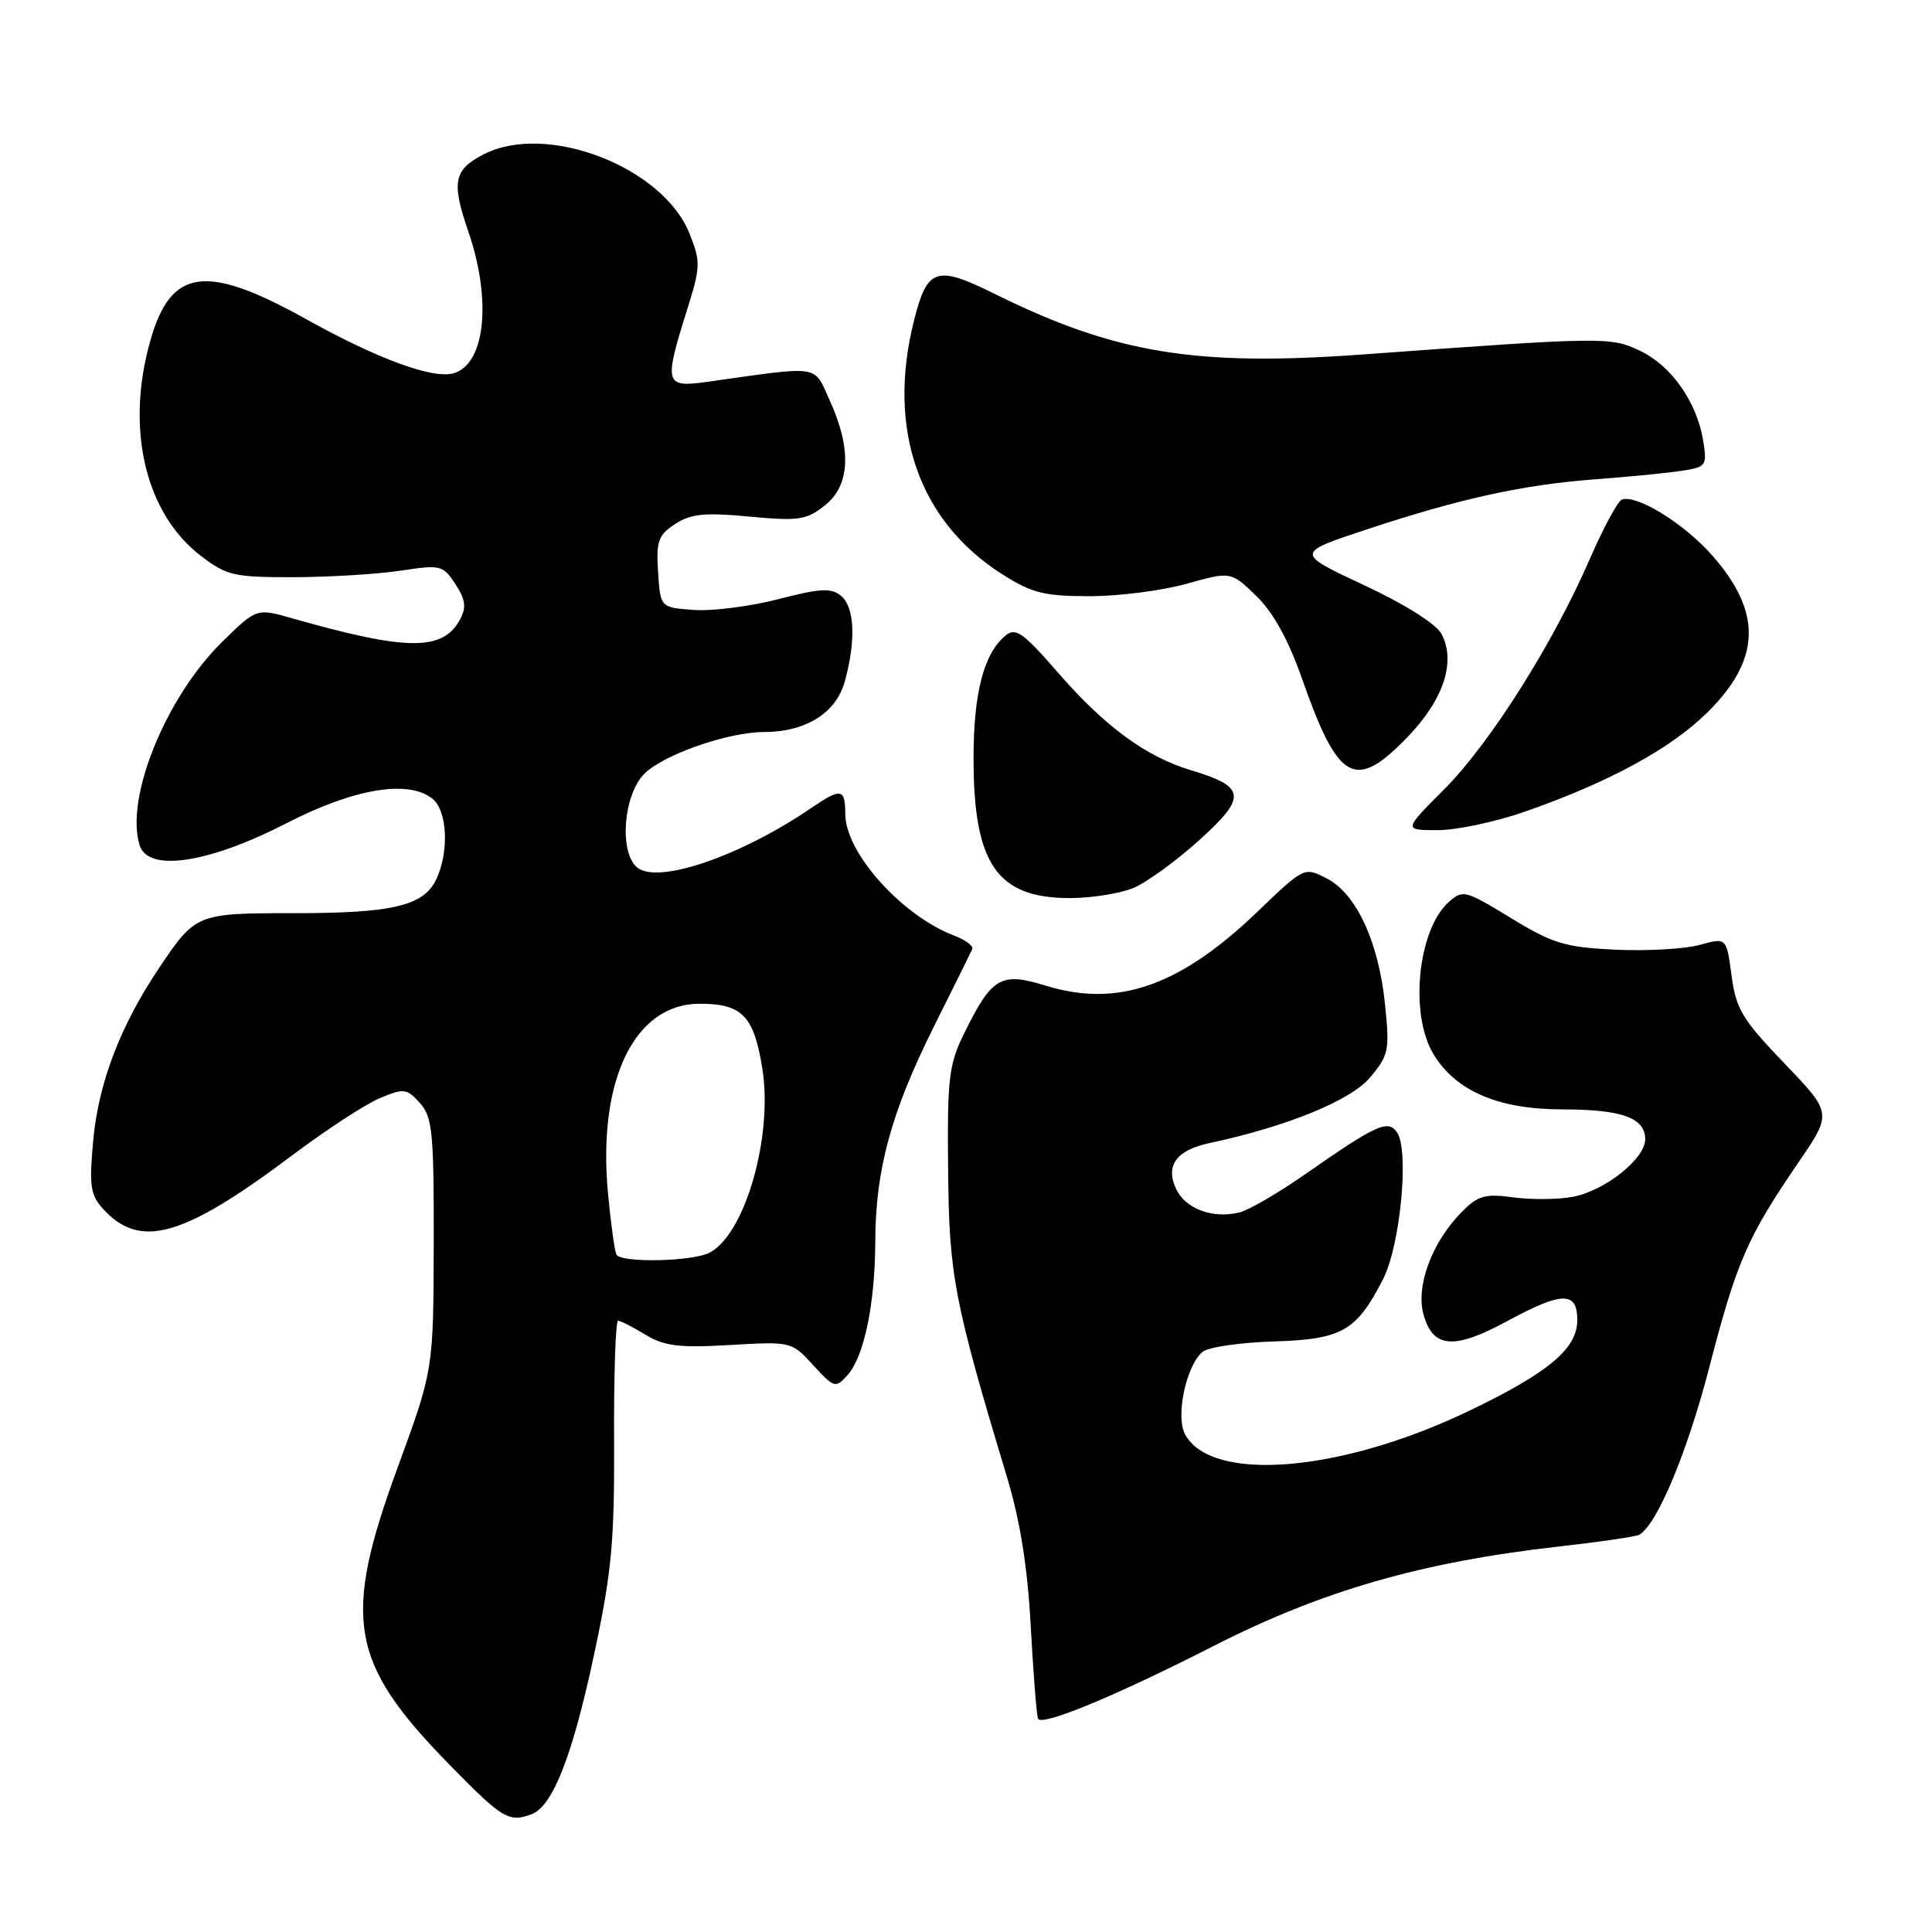 <?xml version="1.0" encoding="UTF-8" standalone="no"?>
<!DOCTYPE svg PUBLIC "-//W3C//DTD SVG 1.1//EN" "http://www.w3.org/Graphics/SVG/1.1/DTD/svg11.dtd" >
<svg xmlns="http://www.w3.org/2000/svg" xmlns:xlink="http://www.w3.org/1999/xlink" version="1.1" viewBox="0 0 256 256">
 <g >
 <path fill="currentColor"
d=" M 70.46 240.38 C 73.25 239.31 75.85 232.66 78.70 219.33 C 81.06 208.28 81.43 204.32 81.37 190.75 C 81.33 182.09 81.57 175.00 81.90 175.00 C 82.23 175.01 83.86 175.84 85.52 176.85 C 88.02 178.37 89.97 178.61 96.72 178.22 C 104.85 177.75 104.90 177.76 107.76 180.90 C 110.51 183.90 110.72 183.97 112.26 182.26 C 114.50 179.79 115.95 172.84 115.98 164.46 C 116.01 154.97 118.09 147.34 123.76 136.00 C 126.37 130.78 128.65 126.17 128.83 125.76 C 129.01 125.35 127.94 124.55 126.45 123.98 C 119.49 121.34 112.00 112.97 112.00 107.85 C 112.00 104.46 111.45 104.37 107.50 107.06 C 98.08 113.48 87.16 117.21 84.42 114.94 C 82.01 112.93 82.60 105.31 85.38 102.53 C 87.91 99.99 96.49 97.00 101.21 97.00 C 106.75 97.00 110.77 94.49 111.93 90.33 C 113.44 84.87 113.25 80.45 111.44 78.95 C 110.14 77.87 108.70 77.95 103.15 79.39 C 99.45 80.35 94.42 80.99 91.96 80.82 C 87.50 80.50 87.50 80.50 87.20 75.81 C 86.93 71.71 87.22 70.90 89.45 69.44 C 91.53 68.08 93.35 67.89 99.29 68.45 C 105.80 69.06 106.85 68.91 109.28 66.99 C 112.64 64.35 112.88 59.54 109.97 53.12 C 107.76 48.26 108.99 48.45 93.75 50.59 C 88.09 51.39 87.95 50.92 90.99 41.22 C 92.84 35.33 92.86 34.70 91.36 30.94 C 87.82 22.09 72.38 16.16 64.07 20.46 C 60.12 22.50 59.80 24.11 62.04 30.63 C 65.16 39.69 64.33 48.13 60.18 49.44 C 57.48 50.30 50.15 47.62 40.60 42.31 C 27.26 34.87 22.62 35.52 19.90 45.20 C 16.61 56.87 19.26 68.05 26.66 73.69 C 30.04 76.27 31.04 76.50 38.92 76.48 C 43.64 76.47 50.00 76.08 53.06 75.62 C 58.38 74.81 58.69 74.88 60.34 77.39 C 61.68 79.44 61.82 80.47 60.97 82.06 C 58.70 86.30 53.99 86.27 38.75 81.94 C 34.00 80.58 34.00 80.58 29.45 85.04 C 21.96 92.39 16.53 105.78 18.51 112.02 C 19.64 115.60 27.65 114.39 37.97 109.08 C 46.94 104.46 54.19 103.26 57.34 105.87 C 59.26 107.46 59.52 112.76 57.86 116.40 C 56.22 120.01 52.18 121.00 39.04 121.00 C 26.03 121.00 25.93 121.04 21.07 128.28 C 15.96 135.89 13.06 143.46 12.36 151.03 C 11.80 157.06 11.97 158.31 13.61 160.13 C 18.52 165.58 24.19 164.00 38.70 153.10 C 43.21 149.71 48.44 146.30 50.33 145.51 C 53.51 144.18 53.89 144.22 55.63 146.14 C 57.30 147.99 57.50 149.97 57.47 164.86 C 57.43 181.50 57.43 181.50 52.72 194.37 C 45.32 214.54 46.31 220.28 59.48 233.75 C 66.58 241.02 67.44 241.53 70.46 240.38 Z  M 160.77 218.12 C 175.14 210.79 188.39 206.97 206.50 204.93 C 212.00 204.31 216.83 203.60 217.24 203.35 C 219.63 201.88 223.59 192.39 226.50 181.14 C 230.12 167.16 231.53 163.93 238.32 154.00 C 242.77 147.50 242.77 147.50 236.44 140.90 C 230.86 135.09 230.03 133.71 229.44 129.27 C 228.77 124.22 228.77 124.22 225.20 125.21 C 223.24 125.75 218.23 126.03 214.07 125.84 C 207.37 125.52 205.77 125.04 200.20 121.64 C 194.13 117.94 193.82 117.86 191.95 119.54 C 187.84 123.26 186.74 134.43 189.96 139.71 C 192.94 144.59 198.57 147.00 207.03 147.00 C 214.89 147.00 218.00 148.12 218.00 150.95 C 218.00 153.54 212.67 157.78 208.39 158.59 C 206.44 158.95 202.90 158.98 200.53 158.66 C 196.84 158.15 195.85 158.42 193.77 160.51 C 189.76 164.51 187.55 170.43 188.64 174.24 C 189.90 178.66 192.67 178.87 199.69 175.07 C 206.99 171.11 209.00 171.08 209.00 174.91 C 209.00 178.70 205.22 181.88 194.65 186.95 C 177.66 195.11 160.49 196.52 157.02 190.04 C 155.74 187.65 157.18 180.92 159.36 179.12 C 160.10 178.50 164.32 177.89 168.75 177.75 C 177.83 177.47 179.73 176.39 183.26 169.50 C 185.55 165.05 186.75 152.45 185.12 150.06 C 183.93 148.30 182.42 148.99 173.00 155.55 C 169.43 158.05 165.49 160.34 164.25 160.65 C 160.71 161.54 157.03 160.17 155.82 157.50 C 154.40 154.40 155.89 152.39 160.32 151.45 C 170.53 149.27 178.97 145.82 181.52 142.79 C 184.02 139.83 184.15 139.19 183.52 133.06 C 182.68 124.81 179.73 118.43 175.81 116.40 C 172.82 114.86 172.82 114.86 166.64 120.79 C 156.34 130.68 148.11 133.55 138.54 130.60 C 132.62 128.77 131.43 129.47 127.78 136.88 C 125.72 141.05 125.51 142.83 125.63 155.00 C 125.76 169.06 126.40 172.40 133.46 195.82 C 135.17 201.48 136.16 207.70 136.57 215.32 C 136.90 221.47 137.33 227.05 137.54 227.71 C 137.88 228.84 147.67 224.80 160.77 218.12 Z  M 150.28 117.62 C 152.05 116.85 155.97 113.99 158.99 111.25 C 165.26 105.57 165.08 104.24 157.78 102.05 C 151.85 100.27 146.38 96.26 140.15 89.08 C 135.57 83.81 134.57 83.11 133.24 84.21 C 130.35 86.61 129.00 91.80 129.00 100.50 C 129.00 114.49 132.11 119.00 141.75 119.00 C 144.67 119.00 148.51 118.38 150.28 117.62 Z  M 202.03 107.56 C 213.17 103.67 221.34 99.23 226.23 94.41 C 233.33 87.40 233.53 81.16 226.90 73.62 C 223.17 69.39 216.94 65.52 214.92 66.19 C 214.38 66.37 212.47 69.91 210.67 74.04 C 205.77 85.32 197.39 98.56 191.34 104.61 C 185.96 110.00 185.96 110.00 190.50 110.00 C 192.99 110.00 198.18 108.90 202.03 107.56 Z  M 186.62 97.54 C 191.32 92.63 192.94 87.63 191.00 83.99 C 190.29 82.67 186.13 80.05 180.73 77.53 C 171.64 73.28 171.64 73.28 181.07 70.16 C 193.56 66.03 201.80 64.23 211.50 63.50 C 215.90 63.17 221.02 62.67 222.87 62.38 C 226.09 61.89 226.21 61.71 225.68 58.39 C 224.85 53.27 221.46 48.45 217.31 46.48 C 213.39 44.62 212.62 44.63 180.70 46.96 C 158.44 48.59 147.76 46.84 131.82 38.95 C 124.05 35.10 122.87 35.49 121.11 42.47 C 117.48 56.87 121.73 69.07 132.83 76.11 C 136.74 78.59 138.39 79.00 144.38 79.00 C 148.22 79.00 154.01 78.26 157.24 77.35 C 163.10 75.71 163.10 75.71 166.46 78.96 C 168.70 81.13 170.71 84.76 172.50 89.86 C 177.35 103.70 179.56 104.90 186.62 97.54 Z  M 81.69 166.25 C 81.45 165.84 80.95 162.22 80.57 158.22 C 79.14 143.19 84.04 133.00 92.71 133.00 C 98.34 133.00 99.89 134.59 101.01 141.57 C 102.45 150.51 98.76 163.45 94.06 165.97 C 91.84 167.16 82.33 167.37 81.69 166.25 Z "/>
</g>
</svg>